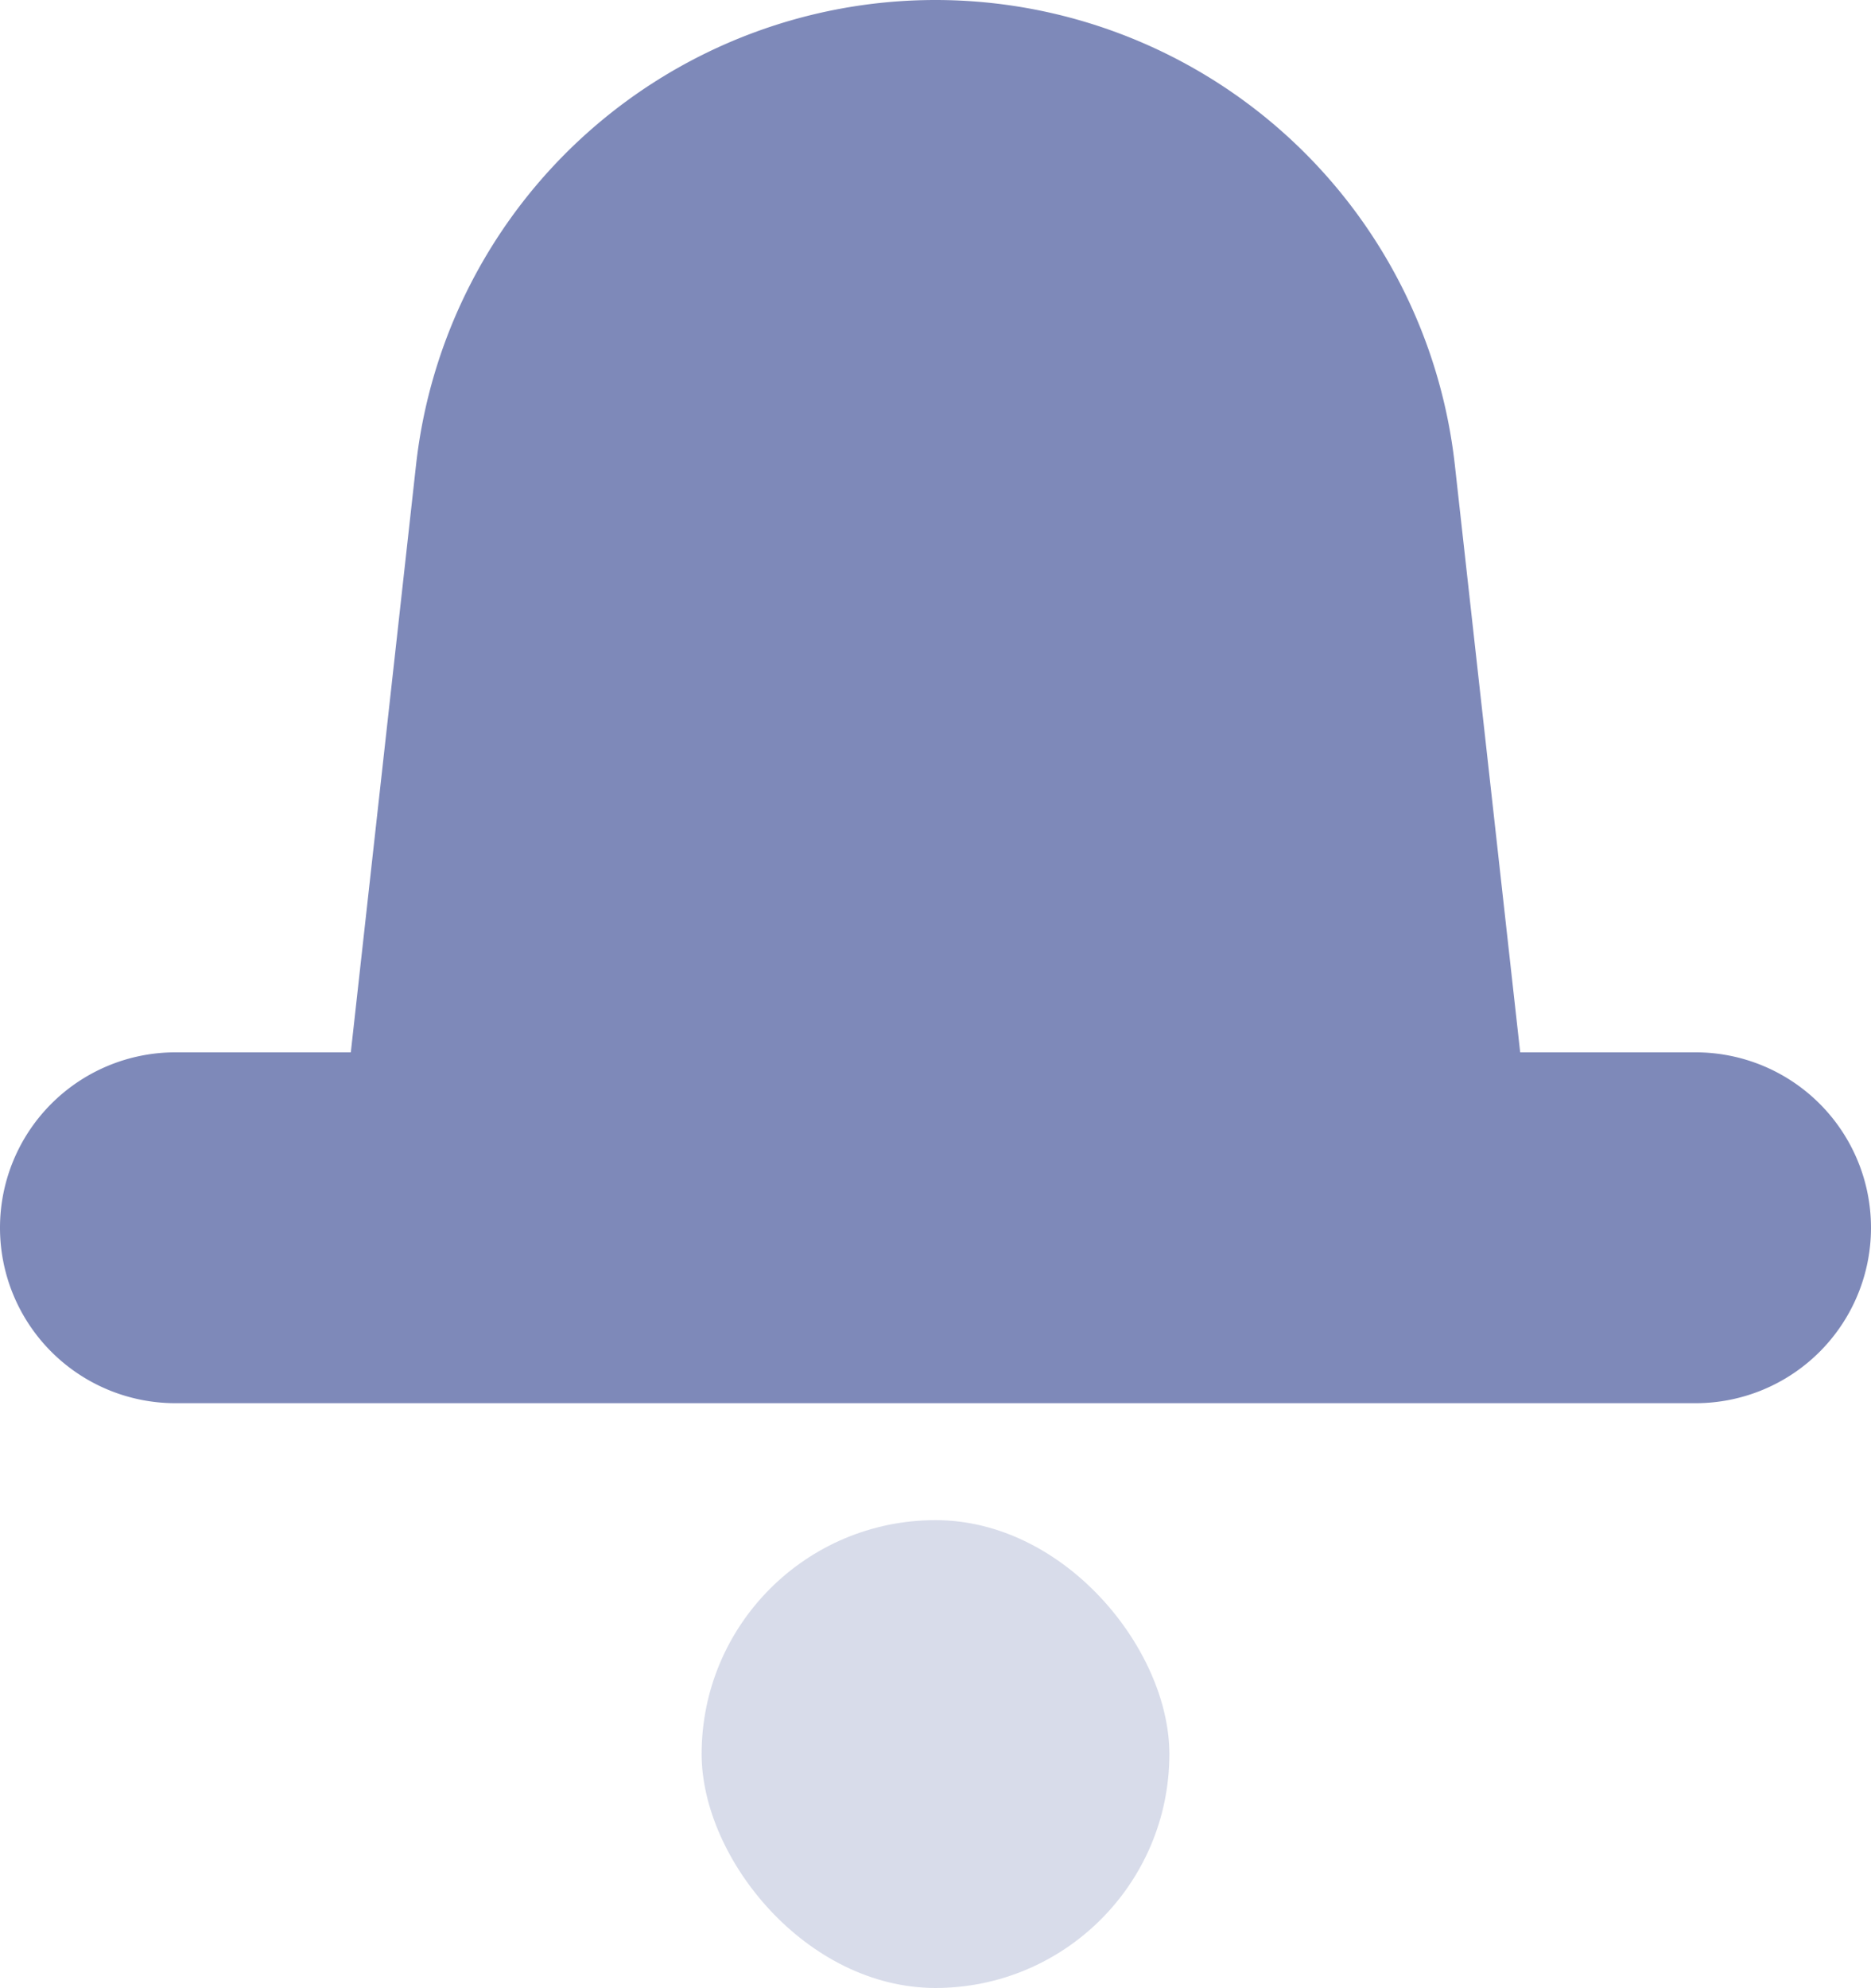 <svg xmlns="http://www.w3.org/2000/svg" width="16" height="16.998" viewBox="0 0 16 16.998">
  <g id="notification" transform="translate(-4 -3.002)">
    <path id="Path_143" data-name="Path 143" d="M17,12h1.5a1.5,1.5,0,0,1,0,3H5.5a1.5,1.5,0,0,1,0-3H7l.558-5.024a4.469,4.469,0,0,1,8.883,0Z" fill="#7e89b9"/>
    <rect id="Rectangle_626" data-name="Rectangle 626" width="4" height="4" rx="2" transform="translate(10 16)" fill="#7e89b9" opacity="0.3"/>
  </g>
</svg>
